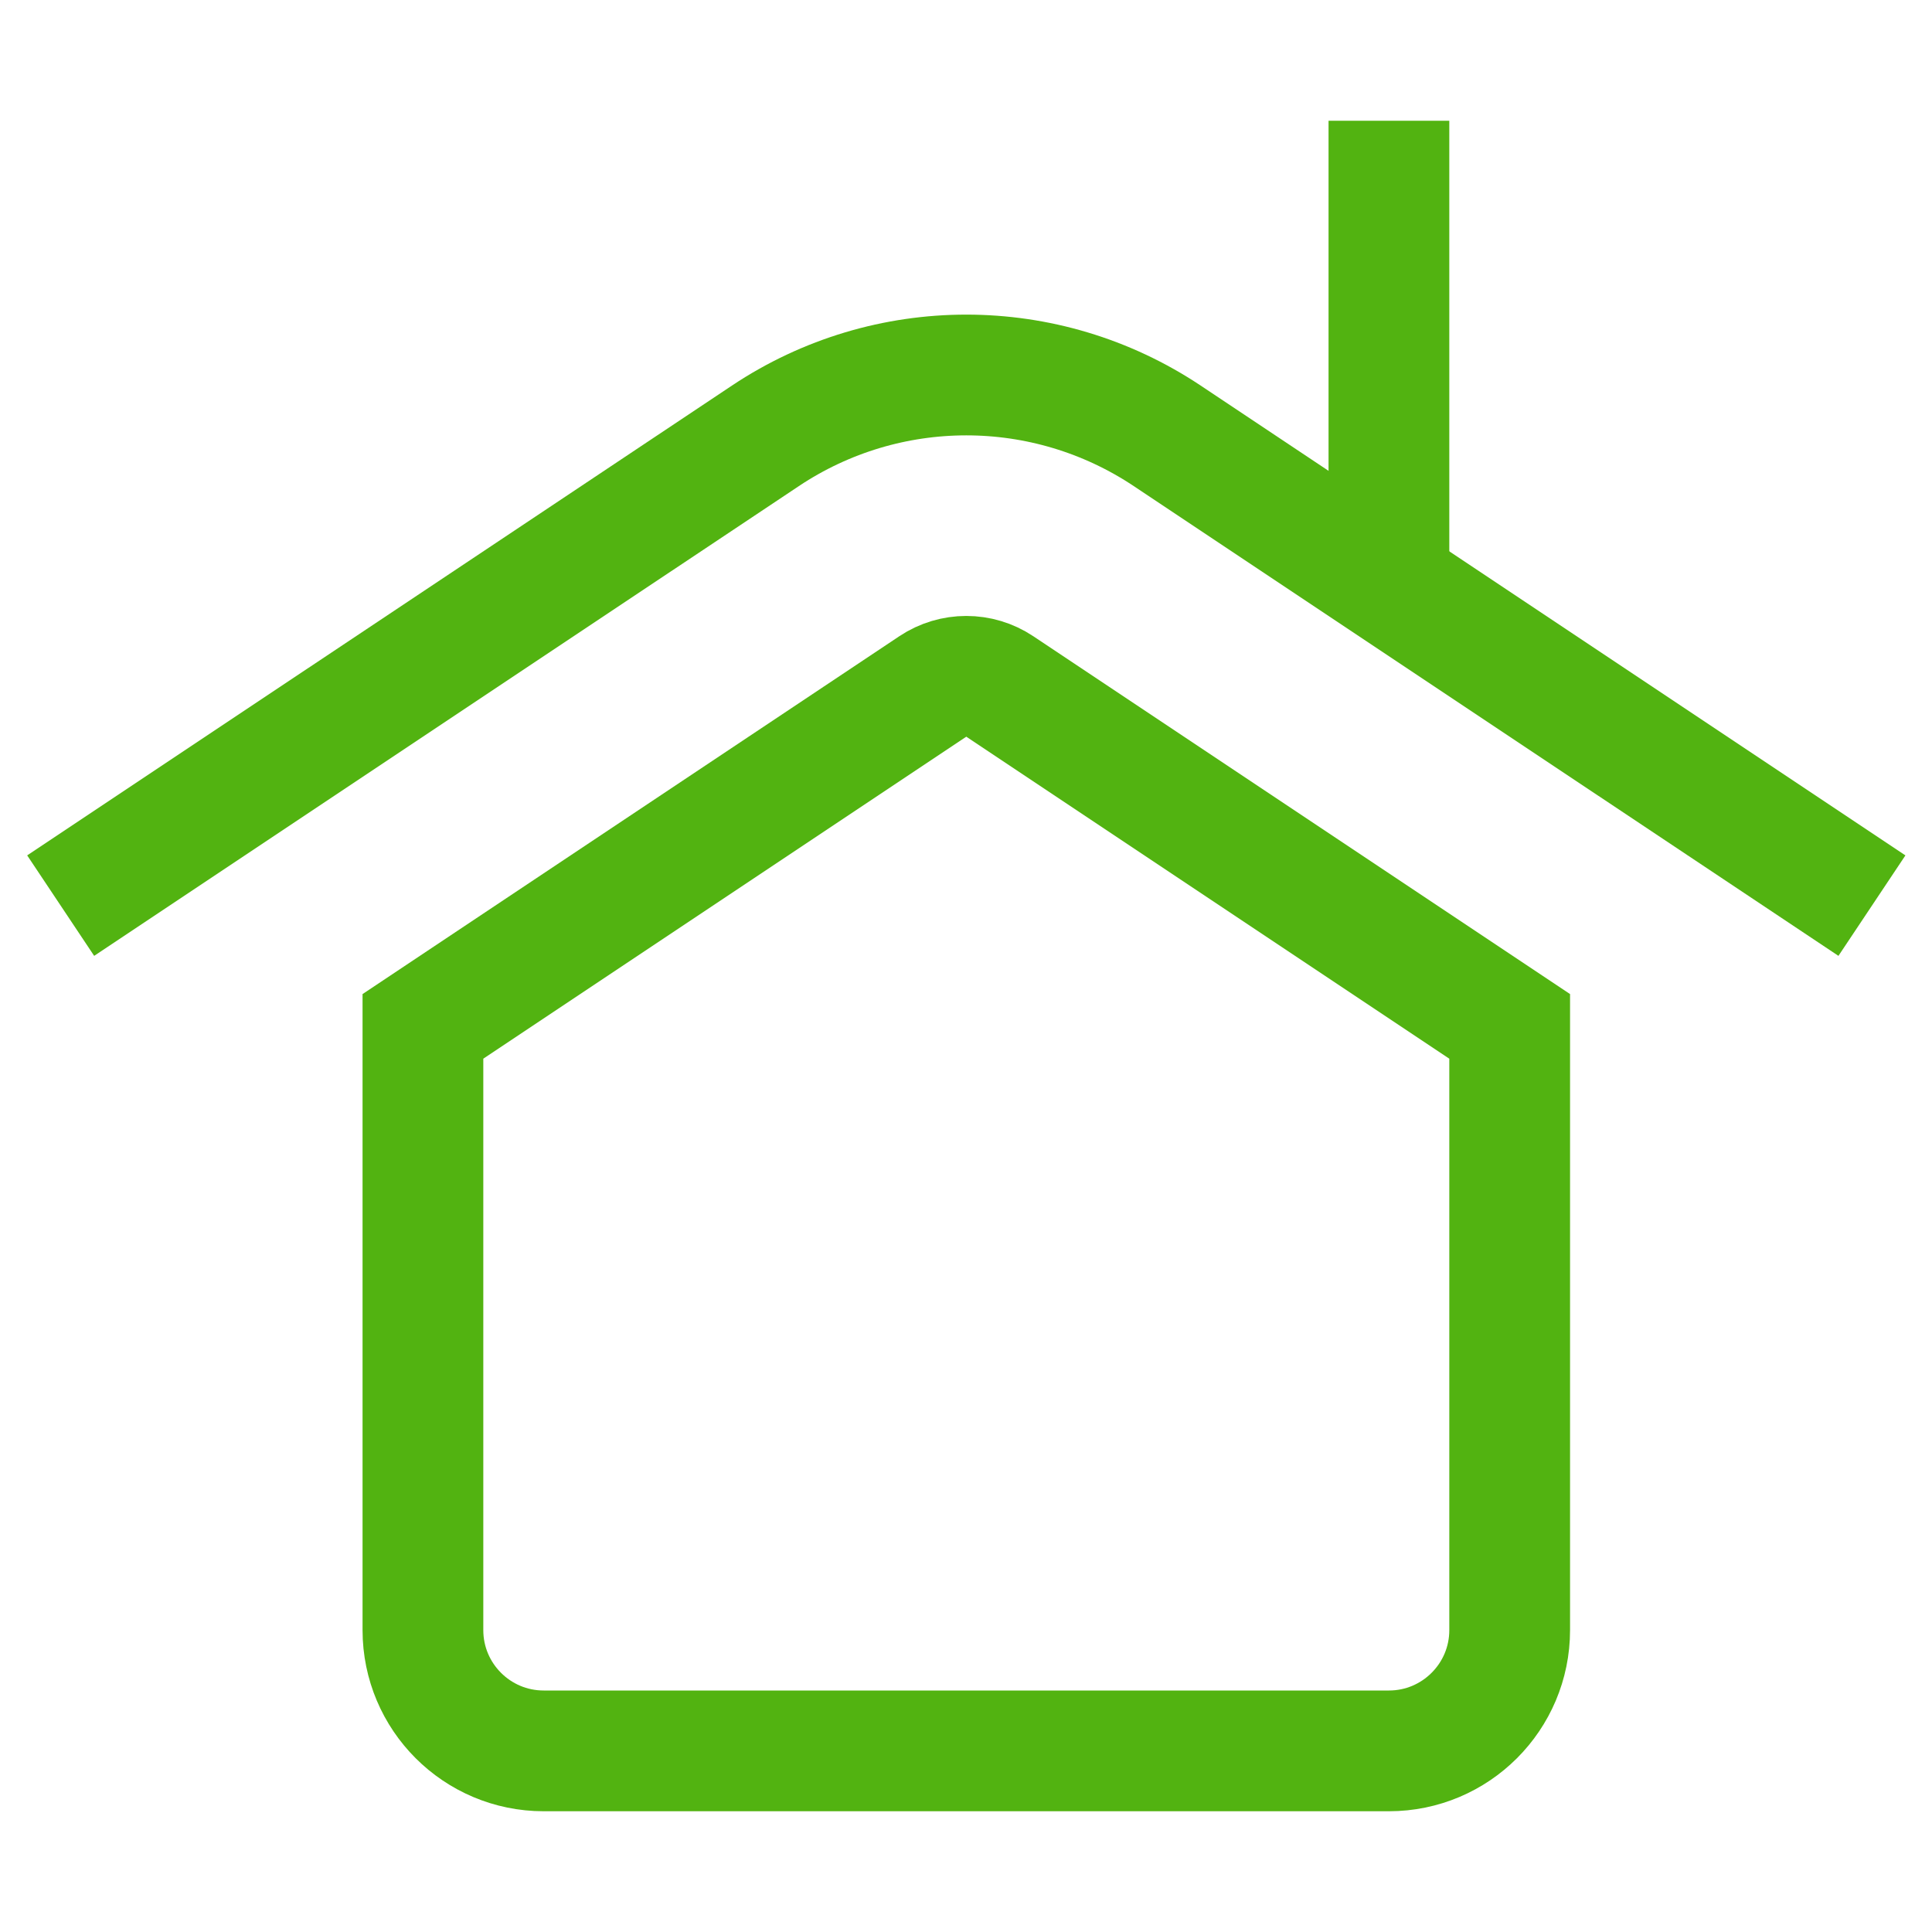 <?xml version="1.0" encoding="UTF-8"?>
<svg width="32px" height="32px" viewBox="0 0 32 32" version="1.1" xmlns="http://www.w3.org/2000/svg" xmlns:xlink="http://www.w3.org/1999/xlink">
    <!-- Generator: Sketch 44.1 (41455) - http://www.bohemiancoding.com/sketch -->
    <title>Metarubrick / Renovation / roof</title>
    <desc>Created with Sketch.</desc>
    <defs></defs>
    <g id="Page-1" stroke="none" stroke-width="1" fill="none" fill-rule="evenodd">
        <g id="New-meta-draft" transform="translate(-484, -3384)">
            <g id="Slice" transform="translate(84, 84)"></g>
            <g id="Icon" transform="translate(51, 42)" stroke="#52B311" stroke-width="2">
                <g id="Renovation" transform="translate(12, 3294)">
                    <g id="Roof" transform="translate(421.45, 50)">
                        <path d="M30.555,13 L18.883,5.219 C16.867,3.875 14.243,3.875 12.227,5.219 L0.555,13" id="Stroke-1"></path>
                        <path d="M24.555,25 L24.555,15 L16.11,9.37 C15.774,9.146 15.336,9.146 15,9.37 L6.555,15 L6.555,25 C6.555,26.104 7.451,27 8.555,27 L22.555,27 C23.659,27 24.555,26.104 24.555,25 Z" id="Stroke-3"></path>
                        <path d="M22.555,8 L22.555,0" id="Stroke-5"></path>
                    </g>
                </g>
            </g>
        </g>
    </g>
</svg>